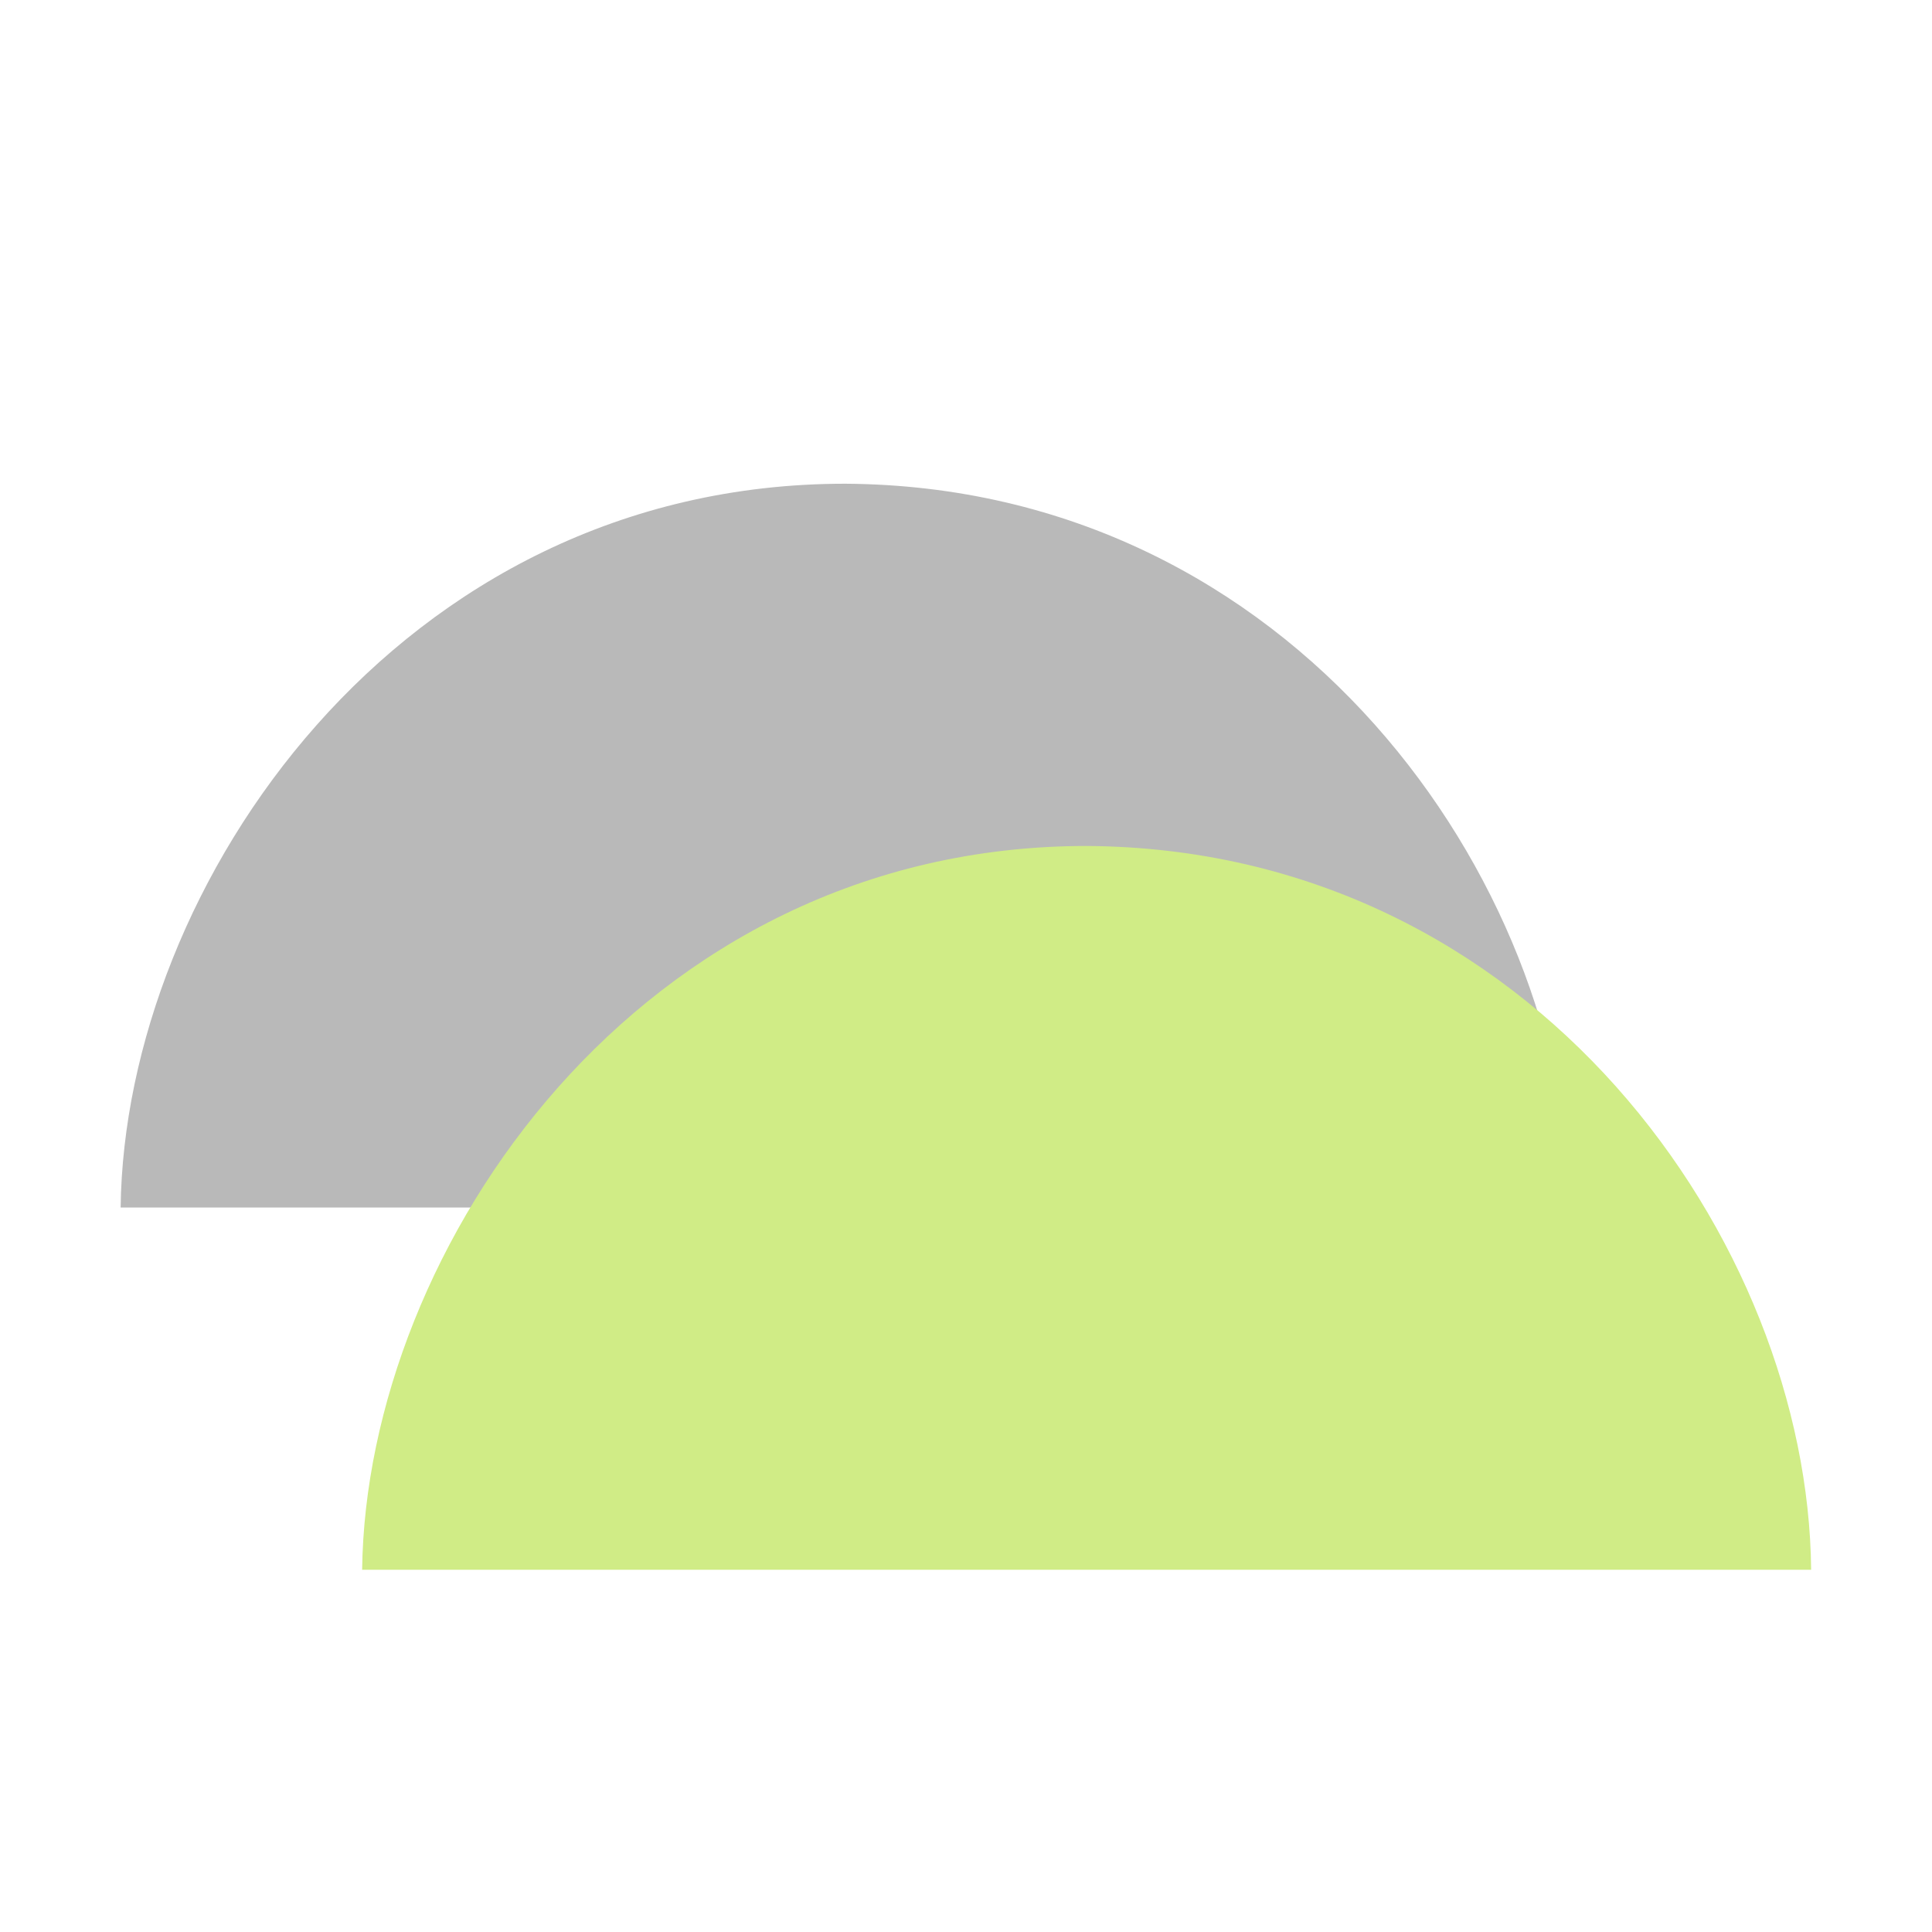 <?xml version="1.0" encoding="UTF-8" standalone="no"?>
<svg
   version="1.1"
   id="svg2985"
   height="16"
   width="16"
   xml:space="preserve"
   xmlns="http://www.w3.org/2000/svg"
   xmlns:svg="http://www.w3.org/2000/svg"
   xmlns:rdf="http://www.w3.org/1999/02/22-rdf-syntax-ns#"
   xmlns:cc="http://creativecommons.org/ns#"
   xmlns:dc="http://purl.org/dc/elements/1.1/"><defs
     id="defs2987"><linearGradient
       id="linearGradient6402"><stop
         id="stop6404"
         offset="0"
         style="stop-color:#000000;stop-opacity:1;" /><stop
         id="stop6406"
         offset="1"
         style="stop-color:#000000;stop-opacity:0;" /></linearGradient><linearGradient
       id="linearGradient3816"><stop
         id="stop3818"
         offset="0"
         style="stop-color:#ffa576;stop-opacity:1;" /><stop
         style="stop-color:#f45400;stop-opacity:1;"
         offset="1"
         id="stop3782" /></linearGradient></defs><g
     style="display:inline"
     id="layer1"
     transform="translate(-300.001,-459)"><rect
       y="459"
       x="300.001"
       height="16"
       width="16"
       id="rect4471-8-4-0-4-2-6-4-0"
       style="color:#000000;display:inline;overflow:visible;visibility:visible;fill:none;stroke:#ff2d2b;stroke-width:0;stroke-linecap:round;stroke-linejoin:miter;stroke-miterlimit:4;stroke-dasharray:none;stroke-dashoffset:0;stroke-opacity:1;marker:none;enable-background:accumulate" /><path
       id="path5150-9-29-2-8-7-2-3-4-0-4"
       d="m 313,469 c -0.024,-2.7 -2.284,-5.972 -6,-5.994 -3.705,0 -5.967,3.332 -6,5.994"
       style="display:inline;fill:#b9b9b9;fill-opacity:1;stroke:none;stroke-width:1;stroke-miterlimit:4;stroke-dasharray:none;stroke-opacity:1" /><path
       id="path5150-9-29-2-8-7-2-3-4-0"
       d="m 315,472 c -0.024,-2.7 -2.284,-5.972 -6,-5.994 -3.705,0 -5.967,3.332 -6,5.994"
       style="display:inline;fill:#d0ec86;fill-opacity:1;stroke:none;stroke-width:1;stroke-miterlimit:4;stroke-dasharray:none;stroke-opacity:1" /></g></svg>
